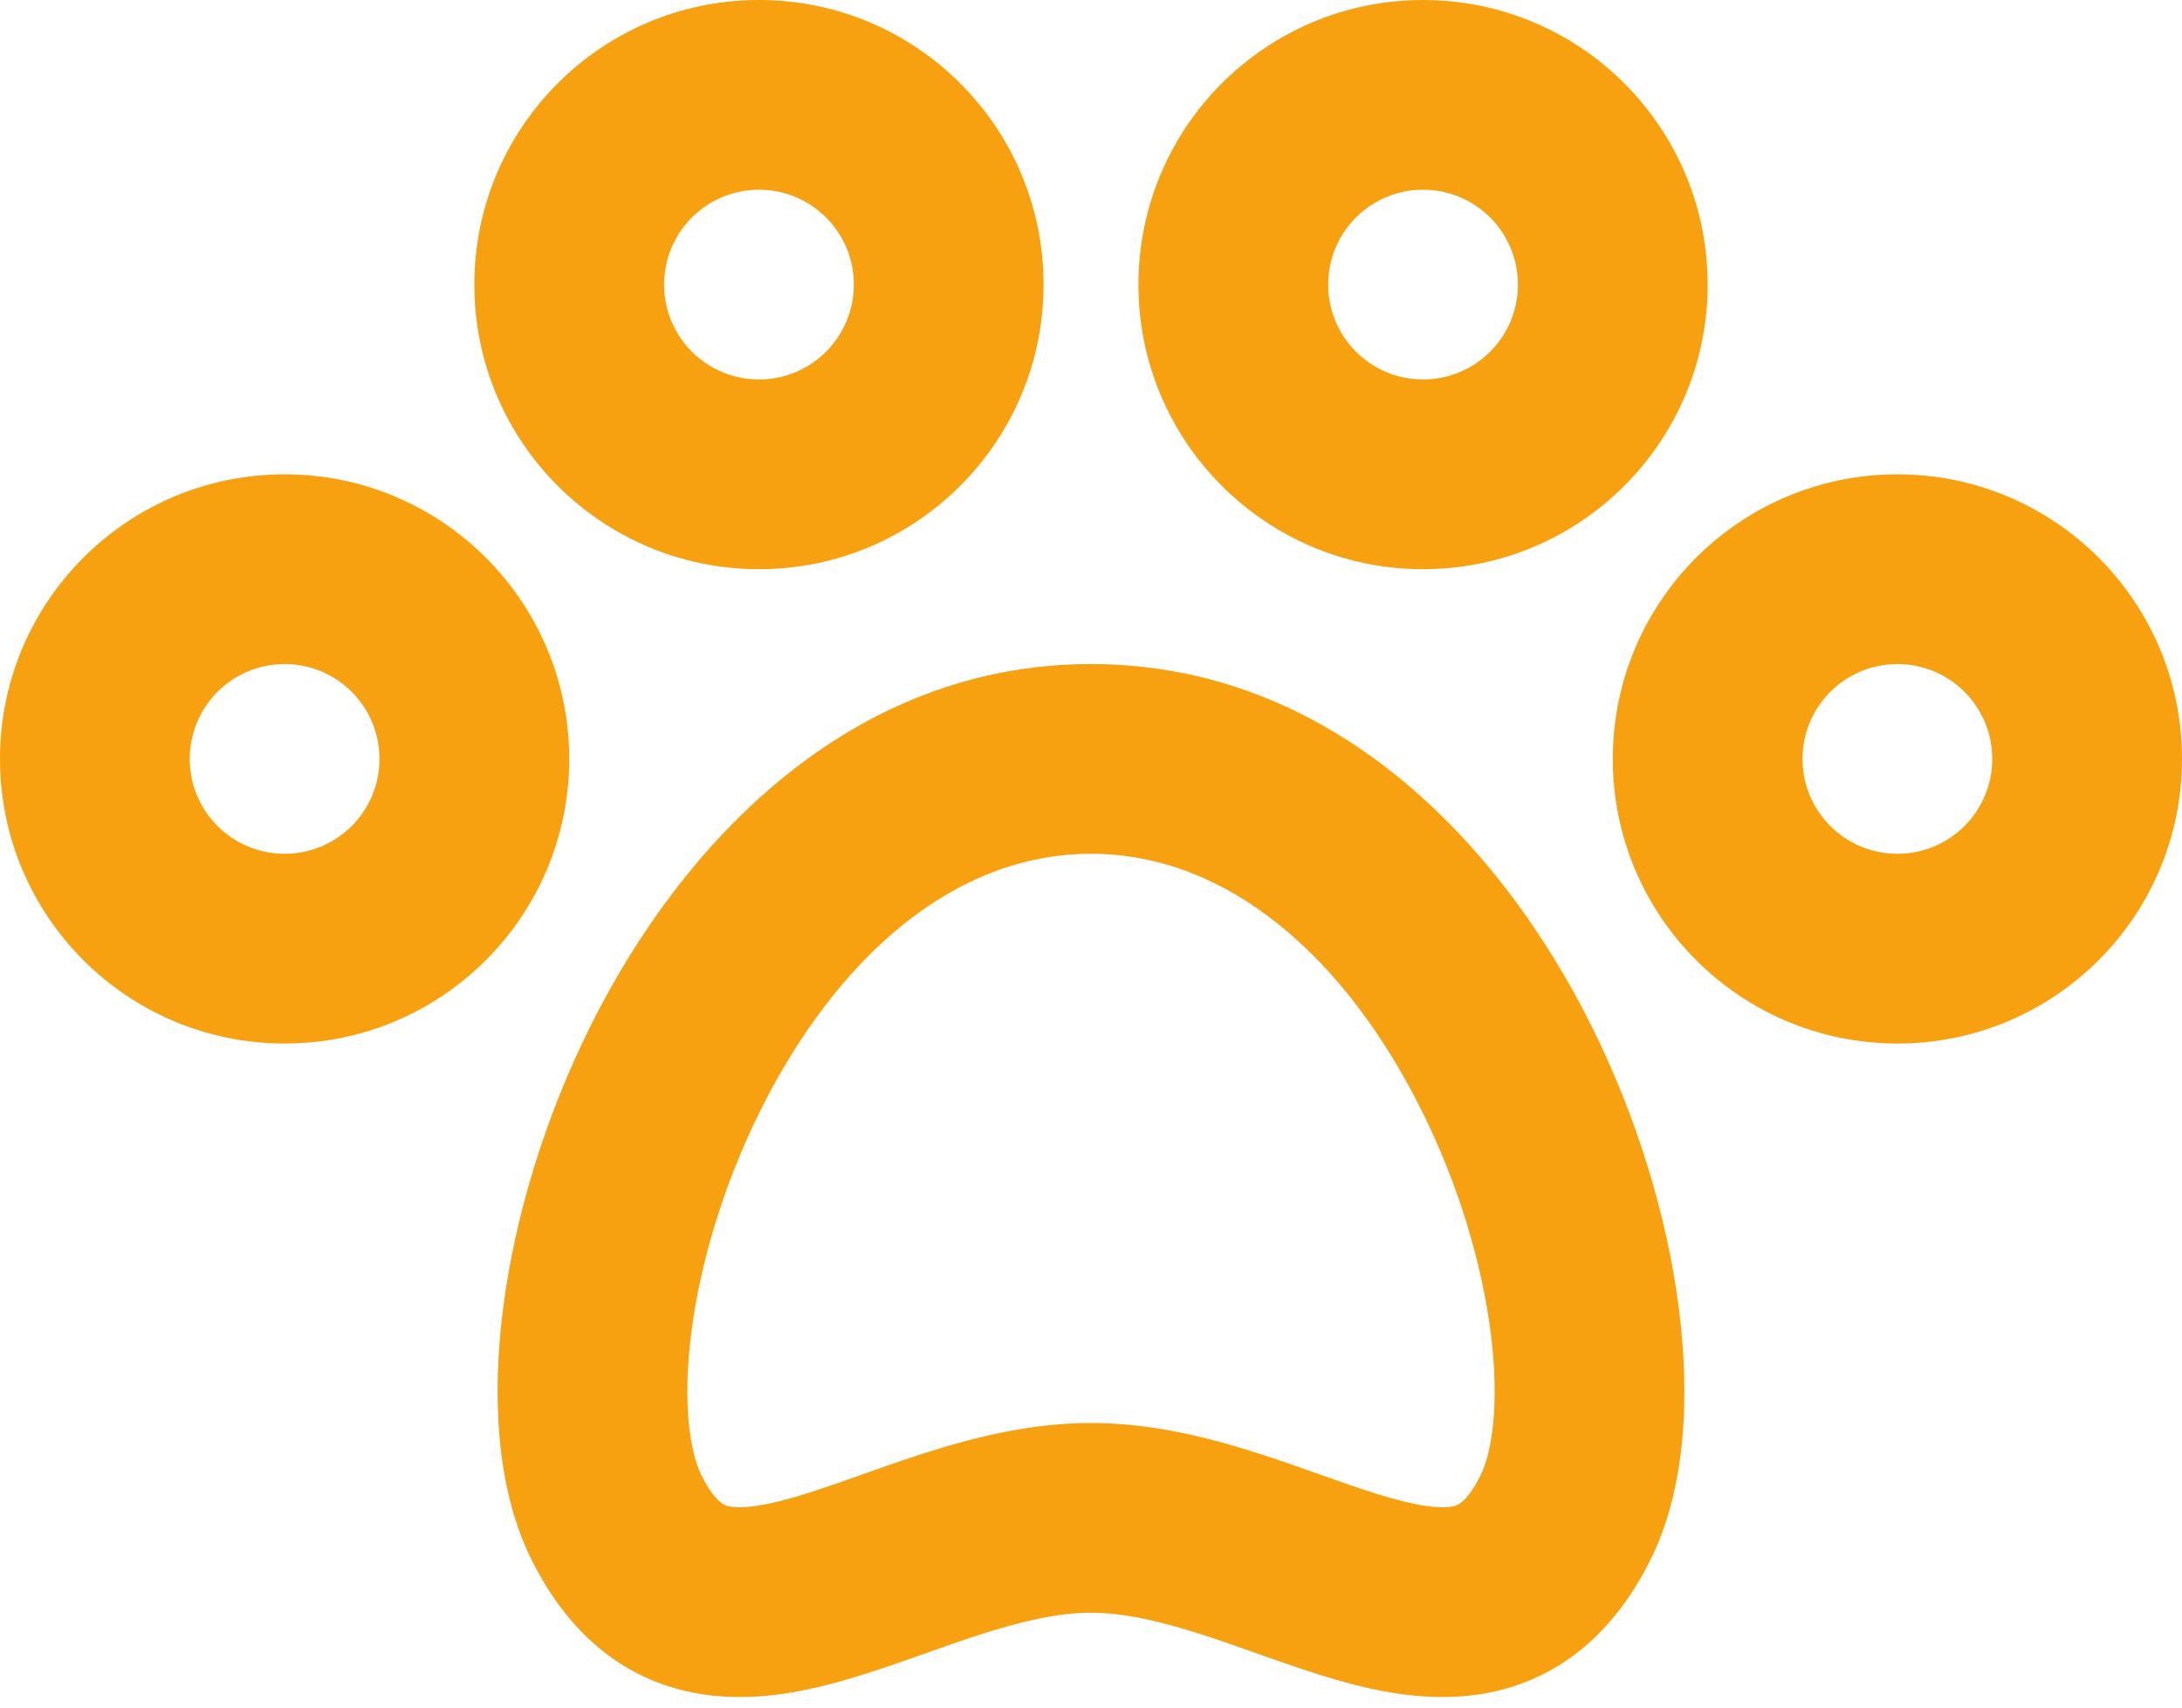 <svg width="46" height="36" viewBox="0 0 46 36" fill="none" xmlns="http://www.w3.org/2000/svg">
<path fill-rule="evenodd" clip-rule="evenodd" d="M10 6C10 2.686 12.686 0 16 0C19.314 0 22 2.686 22 6C22 9.314 19.314 12 16 12C12.686 12 10 9.314 10 6ZM16 4C14.895 4 14 4.895 14 6C14 7.105 14.895 8 16 8C17.105 8 18 7.105 18 6C18 4.895 17.105 4 16 4Z" fill="#F7A110"/>
<path fill-rule="evenodd" clip-rule="evenodd" d="M24 6C24 2.686 26.686 0 30 0C33.314 0 36 2.686 36 6C36 9.314 33.314 12 30 12C26.686 12 24 9.314 24 6ZM30 4C28.895 4 28 4.895 28 6C28 7.105 28.895 8 30 8C31.105 8 32 7.105 32 6C32 4.895 31.105 4 30 4Z" fill="#F7A110"/>
<path fill-rule="evenodd" clip-rule="evenodd" d="M0 16C0 12.686 2.686 10 6 10C9.314 10 12 12.686 12 16C12 19.314 9.314 22 6 22C2.686 22 0 19.314 0 16ZM6 14C4.895 14 4 14.895 4 16C4 17.105 4.895 18 6 18C7.105 18 8 17.105 8 16C8 14.895 7.105 14 6 14Z" fill="#F7A110"/>
<path fill-rule="evenodd" clip-rule="evenodd" d="M23 14C17.888 14 14.355 17.817 12.461 21.606C11.49 23.548 10.859 25.638 10.61 27.555C10.37 29.407 10.452 31.376 11.211 32.894C11.909 34.29 12.944 35.259 14.339 35.623C15.596 35.951 16.842 35.697 17.799 35.423C18.301 35.28 18.805 35.105 19.271 34.941L19.513 34.855C19.903 34.717 20.271 34.587 20.645 34.466C21.551 34.174 22.314 34 23 34C23.686 34 24.449 34.174 25.355 34.466C25.729 34.587 26.096 34.717 26.487 34.855L26.729 34.941C27.195 35.105 27.699 35.28 28.2 35.423C29.158 35.697 30.404 35.951 31.661 35.623C33.056 35.259 34.091 34.29 34.789 32.894C35.548 31.376 35.63 29.407 35.389 27.555C35.141 25.638 34.51 23.548 33.539 21.606C31.645 17.817 28.112 14 23 14ZM14.789 31.106C14.548 30.624 14.38 29.593 14.577 28.07C14.766 26.612 15.26 24.952 16.039 23.394C17.645 20.183 20.112 18 23 18C25.888 18 28.355 20.183 29.961 23.394C30.74 24.952 31.234 26.612 31.423 28.07C31.62 29.593 31.452 30.624 31.211 31.106C30.92 31.687 30.71 31.738 30.657 31.751L30.651 31.752C30.471 31.799 30.092 31.803 29.299 31.577C28.926 31.47 28.524 31.332 28.06 31.169L27.837 31.09C27.446 30.951 27.016 30.799 26.583 30.659C25.551 30.326 24.314 30 23 30C21.686 30 20.449 30.326 19.417 30.659C18.983 30.799 18.553 30.951 18.163 31.09L17.94 31.169C17.476 31.332 17.074 31.47 16.7 31.577C15.908 31.803 15.529 31.799 15.348 31.752L15.343 31.751C15.29 31.738 15.08 31.687 14.789 31.106Z" fill="#F7A110"/>
<path fill-rule="evenodd" clip-rule="evenodd" d="M40 10C36.686 10 34 12.686 34 16C34 19.314 36.686 22 40 22C43.314 22 46 19.314 46 16C46 12.686 43.314 10 40 10ZM38 16C38 14.895 38.895 14 40 14C41.105 14 42 14.895 42 16C42 17.105 41.105 18 40 18C38.895 18 38 17.105 38 16Z" fill="#F7A110"/>
</svg>
